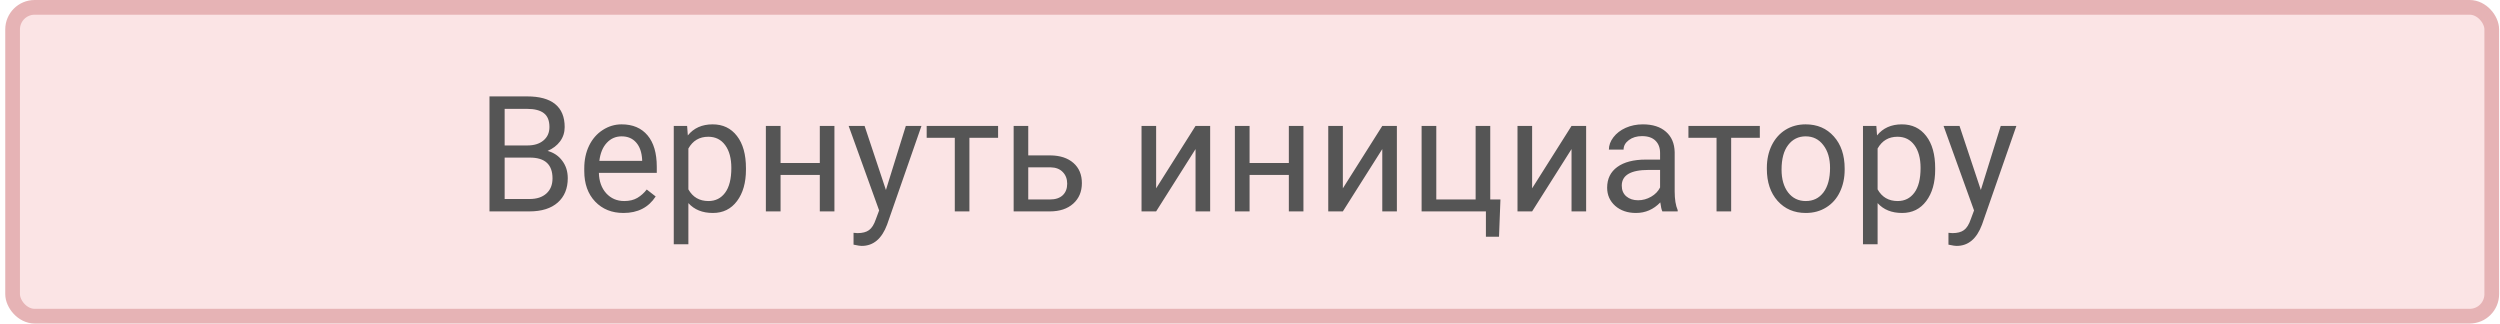 <svg width="170" height="22" viewBox="0 0 170 22" fill="none" xmlns="http://www.w3.org/2000/svg">
<rect x="0.857" y="0.5" width="168.583" height="21" rx="1.5" fill="#FBE4E5" stroke="#E6B3B5"/>
<path d="M33.285 14.375V6.555H35.842C36.69 6.555 37.328 6.73 37.754 7.081C38.184 7.432 38.398 7.951 38.398 8.639C38.398 9.004 38.295 9.328 38.087 9.611C37.879 9.89 37.596 10.107 37.238 10.261C37.661 10.379 37.994 10.604 38.237 10.938C38.484 11.267 38.608 11.661 38.608 12.119C38.608 12.821 38.38 13.372 37.926 13.773C37.471 14.175 36.828 14.375 35.998 14.375H33.285ZM34.316 10.717V13.532H36.019C36.499 13.532 36.877 13.408 37.152 13.161C37.432 12.911 37.571 12.567 37.571 12.13C37.571 11.188 37.059 10.717 36.035 10.717H34.316ZM34.316 9.89H35.874C36.325 9.89 36.685 9.777 36.954 9.552C37.226 9.326 37.362 9.02 37.362 8.633C37.362 8.204 37.236 7.892 36.986 7.699C36.735 7.502 36.354 7.403 35.842 7.403H34.316V9.89ZM42.395 14.482C41.607 14.482 40.966 14.225 40.472 13.709C39.977 13.19 39.73 12.497 39.73 11.63V11.448C39.73 10.871 39.84 10.357 40.058 9.906C40.28 9.451 40.588 9.097 40.982 8.843C41.379 8.585 41.809 8.456 42.271 8.456C43.026 8.456 43.614 8.705 44.033 9.203C44.452 9.7 44.661 10.413 44.661 11.34V11.754H40.724C40.738 12.327 40.905 12.79 41.224 13.145C41.546 13.496 41.954 13.671 42.448 13.671C42.799 13.671 43.096 13.6 43.34 13.457C43.583 13.313 43.796 13.123 43.979 12.887L44.586 13.36C44.099 14.108 43.368 14.482 42.395 14.482ZM42.271 9.272C41.87 9.272 41.533 9.419 41.261 9.713C40.989 10.003 40.821 10.411 40.756 10.938H43.667V10.862C43.639 10.357 43.503 9.967 43.259 9.691C43.016 9.412 42.686 9.272 42.271 9.272ZM50.725 11.534C50.725 12.418 50.523 13.131 50.118 13.671C49.714 14.212 49.166 14.482 48.475 14.482C47.769 14.482 47.214 14.259 46.81 13.811V16.609H45.816V8.563H46.724L46.772 9.208C47.177 8.707 47.739 8.456 48.459 8.456C49.157 8.456 49.708 8.719 50.113 9.246C50.521 9.772 50.725 10.504 50.725 11.442V11.534ZM49.731 11.421C49.731 10.766 49.592 10.248 49.312 9.869C49.033 9.489 48.65 9.299 48.163 9.299C47.562 9.299 47.11 9.566 46.81 10.1V12.877C47.107 13.406 47.562 13.671 48.174 13.671C48.65 13.671 49.028 13.483 49.307 13.107C49.59 12.728 49.731 12.166 49.731 11.421ZM56.741 14.375H55.747V11.894H53.078V14.375H52.079V8.563H53.078V11.082H55.747V8.563H56.741V14.375ZM60.243 12.919L61.596 8.563H62.66L60.323 15.272C59.962 16.239 59.387 16.722 58.599 16.722L58.411 16.706L58.041 16.636V15.831L58.309 15.852C58.646 15.852 58.907 15.784 59.093 15.648C59.283 15.512 59.439 15.263 59.56 14.901L59.781 14.31L57.708 8.563H58.792L60.243 12.919ZM67.87 9.369H65.92V14.375H64.926V9.369H63.014V8.563H67.87V9.369ZM69.921 10.567H71.431C72.09 10.574 72.611 10.746 72.994 11.082C73.377 11.419 73.568 11.876 73.568 12.452C73.568 13.032 73.371 13.498 72.978 13.849C72.584 14.2 72.054 14.375 71.388 14.375H68.928V8.563H69.921V10.567ZM69.921 11.378V13.564H71.398C71.771 13.564 72.059 13.469 72.263 13.279C72.467 13.086 72.569 12.823 72.569 12.49C72.569 12.168 72.469 11.904 72.269 11.7C72.072 11.492 71.794 11.385 71.436 11.378H69.921ZM81.297 8.563H82.291V14.375H81.297V10.137L78.617 14.375H77.624V8.563H78.617V12.807L81.297 8.563ZM88.634 14.375H87.641V11.894H84.971V14.375H83.972V8.563H84.971V11.082H87.641V8.563H88.634V14.375ZM93.995 8.563H94.988V14.375H93.995V10.137L91.314 14.375H90.321V8.563H91.314V12.807L93.995 8.563ZM96.669 8.563H97.668V13.564H100.343V8.563H101.337V13.564H102.03L101.933 16.099H101.042V14.375H96.669V8.563ZM106.864 8.563H107.857V14.375H106.864V10.137L104.184 14.375H103.19V8.563H104.184V12.807L106.864 8.563ZM113.041 14.375C112.983 14.26 112.937 14.056 112.901 13.763C112.439 14.242 111.888 14.482 111.247 14.482C110.674 14.482 110.203 14.321 109.834 13.999C109.469 13.673 109.286 13.261 109.286 12.764C109.286 12.159 109.515 11.69 109.974 11.356C110.436 11.02 111.084 10.852 111.918 10.852H112.885V10.395C112.885 10.048 112.781 9.772 112.573 9.568C112.366 9.36 112.059 9.256 111.655 9.256C111.3 9.256 111.003 9.346 110.763 9.525C110.523 9.704 110.403 9.921 110.403 10.175H109.404C109.404 9.885 109.506 9.605 109.71 9.337C109.918 9.065 110.197 8.85 110.548 8.692C110.903 8.535 111.291 8.456 111.714 8.456C112.383 8.456 112.908 8.624 113.288 8.961C113.667 9.294 113.864 9.754 113.878 10.341V13.016C113.878 13.55 113.946 13.974 114.083 14.289V14.375H113.041ZM111.392 13.618C111.703 13.618 111.999 13.537 112.278 13.376C112.557 13.215 112.759 13.005 112.885 12.748V11.555H112.106C110.889 11.555 110.28 11.912 110.28 12.624C110.28 12.935 110.384 13.179 110.591 13.354C110.799 13.53 111.066 13.618 111.392 13.618ZM119.668 9.369H117.719V14.375H116.725V9.369H114.813V8.563H119.668V9.369ZM120.146 11.415C120.146 10.846 120.257 10.334 120.479 9.879C120.705 9.425 121.017 9.074 121.414 8.827C121.815 8.58 122.272 8.456 122.784 8.456C123.575 8.456 124.214 8.73 124.701 9.278C125.192 9.826 125.437 10.554 125.437 11.464V11.534C125.437 12.099 125.328 12.608 125.109 13.059C124.895 13.507 124.585 13.856 124.18 14.106C123.779 14.357 123.317 14.482 122.794 14.482C122.007 14.482 121.368 14.209 120.877 13.661C120.39 13.113 120.146 12.388 120.146 11.485V11.415ZM121.146 11.534C121.146 12.178 121.294 12.696 121.591 13.086C121.892 13.476 122.293 13.671 122.794 13.671C123.299 13.671 123.7 13.474 123.998 13.081C124.295 12.683 124.443 12.128 124.443 11.415C124.443 10.778 124.291 10.262 123.987 9.869C123.686 9.471 123.285 9.272 122.784 9.272C122.293 9.272 121.897 9.468 121.597 9.858C121.296 10.248 121.146 10.807 121.146 11.534ZM131.592 11.534C131.592 12.418 131.39 13.131 130.985 13.671C130.581 14.212 130.033 14.482 129.342 14.482C128.636 14.482 128.081 14.259 127.677 13.811V16.609H126.683V8.563H127.591L127.639 9.208C128.044 8.707 128.606 8.456 129.326 8.456C130.024 8.456 130.575 8.719 130.98 9.246C131.388 9.772 131.592 10.504 131.592 11.442V11.534ZM130.599 11.421C130.599 10.766 130.459 10.248 130.18 9.869C129.9 9.489 129.517 9.299 129.03 9.299C128.429 9.299 127.978 9.566 127.677 10.1V12.877C127.974 13.406 128.429 13.671 129.041 13.671C129.517 13.671 129.895 13.483 130.174 13.107C130.457 12.728 130.599 12.166 130.599 11.421ZM134.697 12.919L136.05 8.563H137.114L134.777 15.272C134.416 16.239 133.841 16.722 133.053 16.722L132.865 16.706L132.495 16.636V15.831L132.763 15.852C133.1 15.852 133.361 15.784 133.547 15.648C133.737 15.512 133.893 15.263 134.015 14.901L134.235 14.31L132.162 8.563H133.247L134.697 12.919Z" fill="#555555"/>
</svg>
